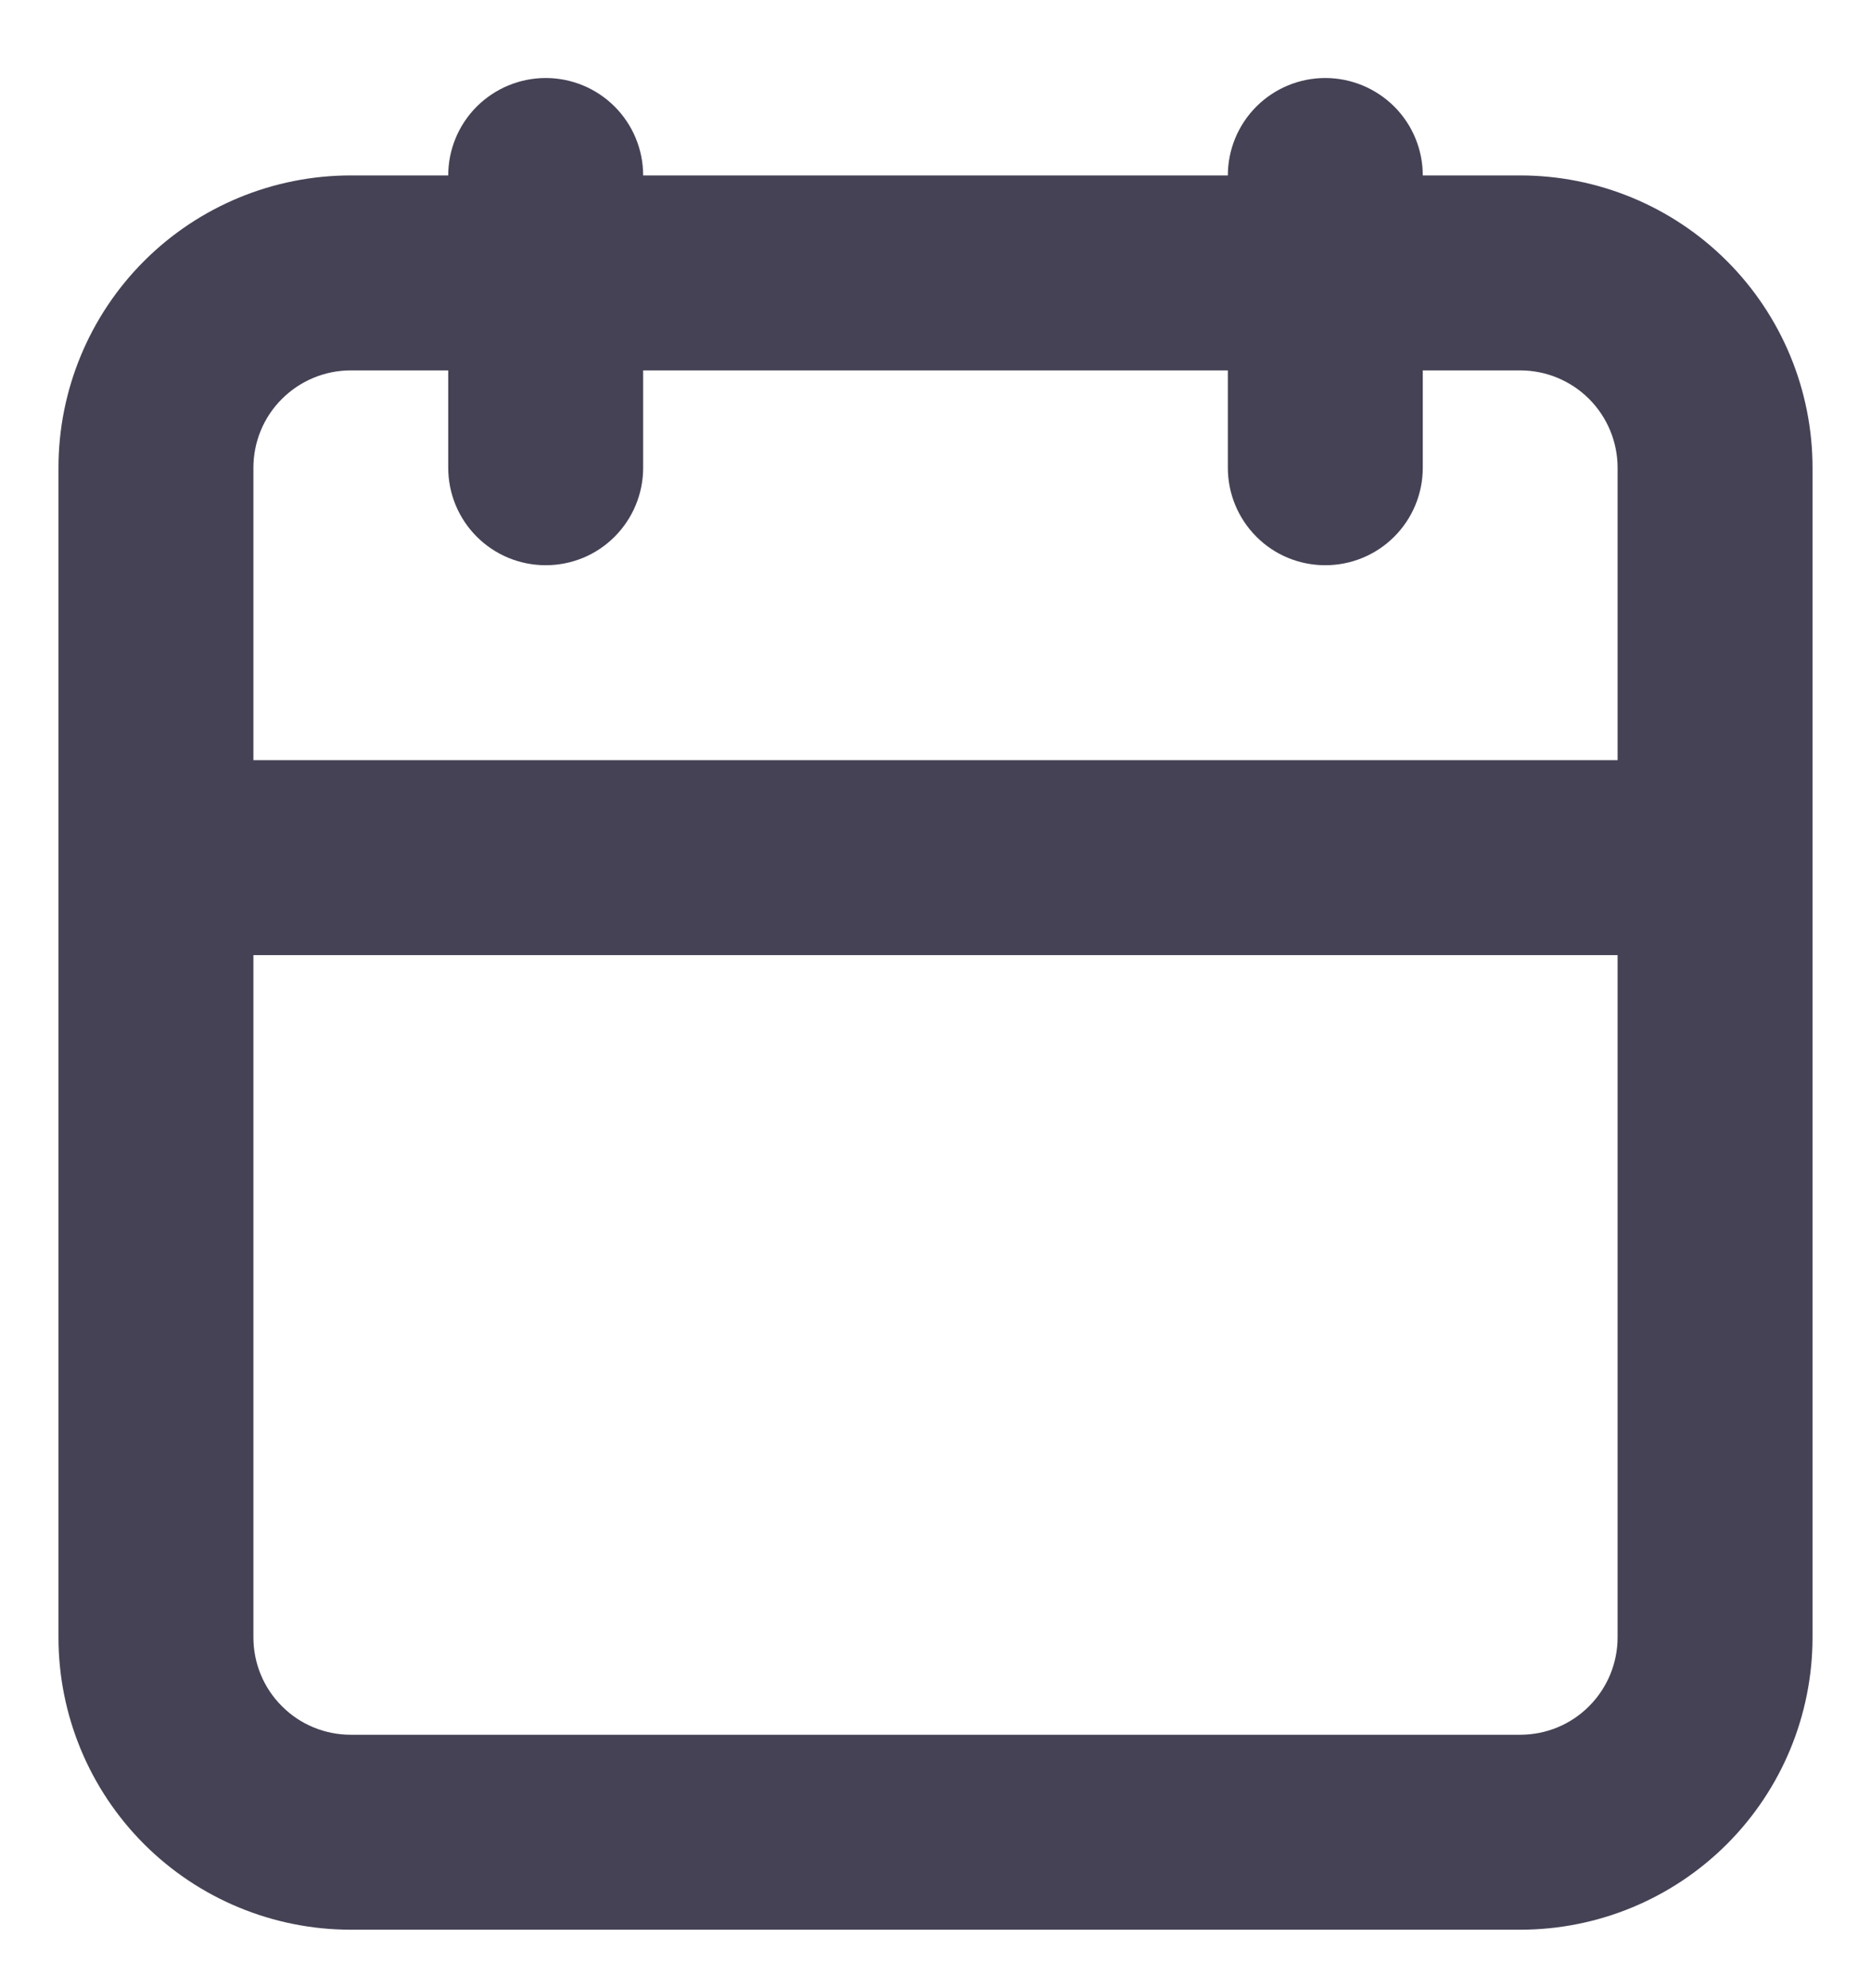 <svg width="16" height="17" viewBox="0 0 16 17" fill="none" xmlns="http://www.w3.org/2000/svg">
<path d="M3 16.5H13C13.663 16.5 14.299 16.237 14.768 15.768C15.237 15.299 15.5 14.663 15.5 14V4C15.5 3.337 15.237 2.701 14.768 2.232C14.299 1.763 13.663 1.5 13 1.5H12.167C12.167 1.279 12.079 1.067 11.923 0.911C11.766 0.755 11.554 0.667 11.333 0.667C11.112 0.667 10.9 0.755 10.744 0.911C10.588 1.067 10.5 1.279 10.5 1.5H5.5C5.5 1.279 5.412 1.067 5.256 0.911C5.1 0.755 4.888 0.667 4.667 0.667C4.446 0.667 4.234 0.755 4.077 0.911C3.921 1.067 3.833 1.279 3.833 1.5H3C2.337 1.5 1.701 1.763 1.232 2.232C0.763 2.701 0.5 3.337 0.5 4V14C0.5 14.663 0.763 15.299 1.232 15.768C1.701 16.237 2.337 16.5 3 16.5ZM2.167 4C2.167 3.779 2.254 3.567 2.411 3.411C2.567 3.255 2.779 3.167 3 3.167H3.833V4C3.833 4.221 3.921 4.433 4.077 4.589C4.234 4.746 4.446 4.833 4.667 4.833C4.888 4.833 5.1 4.746 5.256 4.589C5.412 4.433 5.5 4.221 5.5 4V3.167H10.5V4C10.5 4.221 10.588 4.433 10.744 4.589C10.9 4.746 11.112 4.833 11.333 4.833C11.554 4.833 11.766 4.746 11.923 4.589C12.079 4.433 12.167 4.221 12.167 4V3.167H13C13.221 3.167 13.433 3.255 13.589 3.411C13.745 3.567 13.833 3.779 13.833 4V6.5H2.167V4ZM2.167 8.167H13.833V14C13.833 14.221 13.745 14.433 13.589 14.589C13.433 14.746 13.221 14.833 13 14.833H3C2.779 14.833 2.567 14.746 2.411 14.589C2.254 14.433 2.167 14.221 2.167 14V8.167Z" fill="#464255"/>
</svg>

